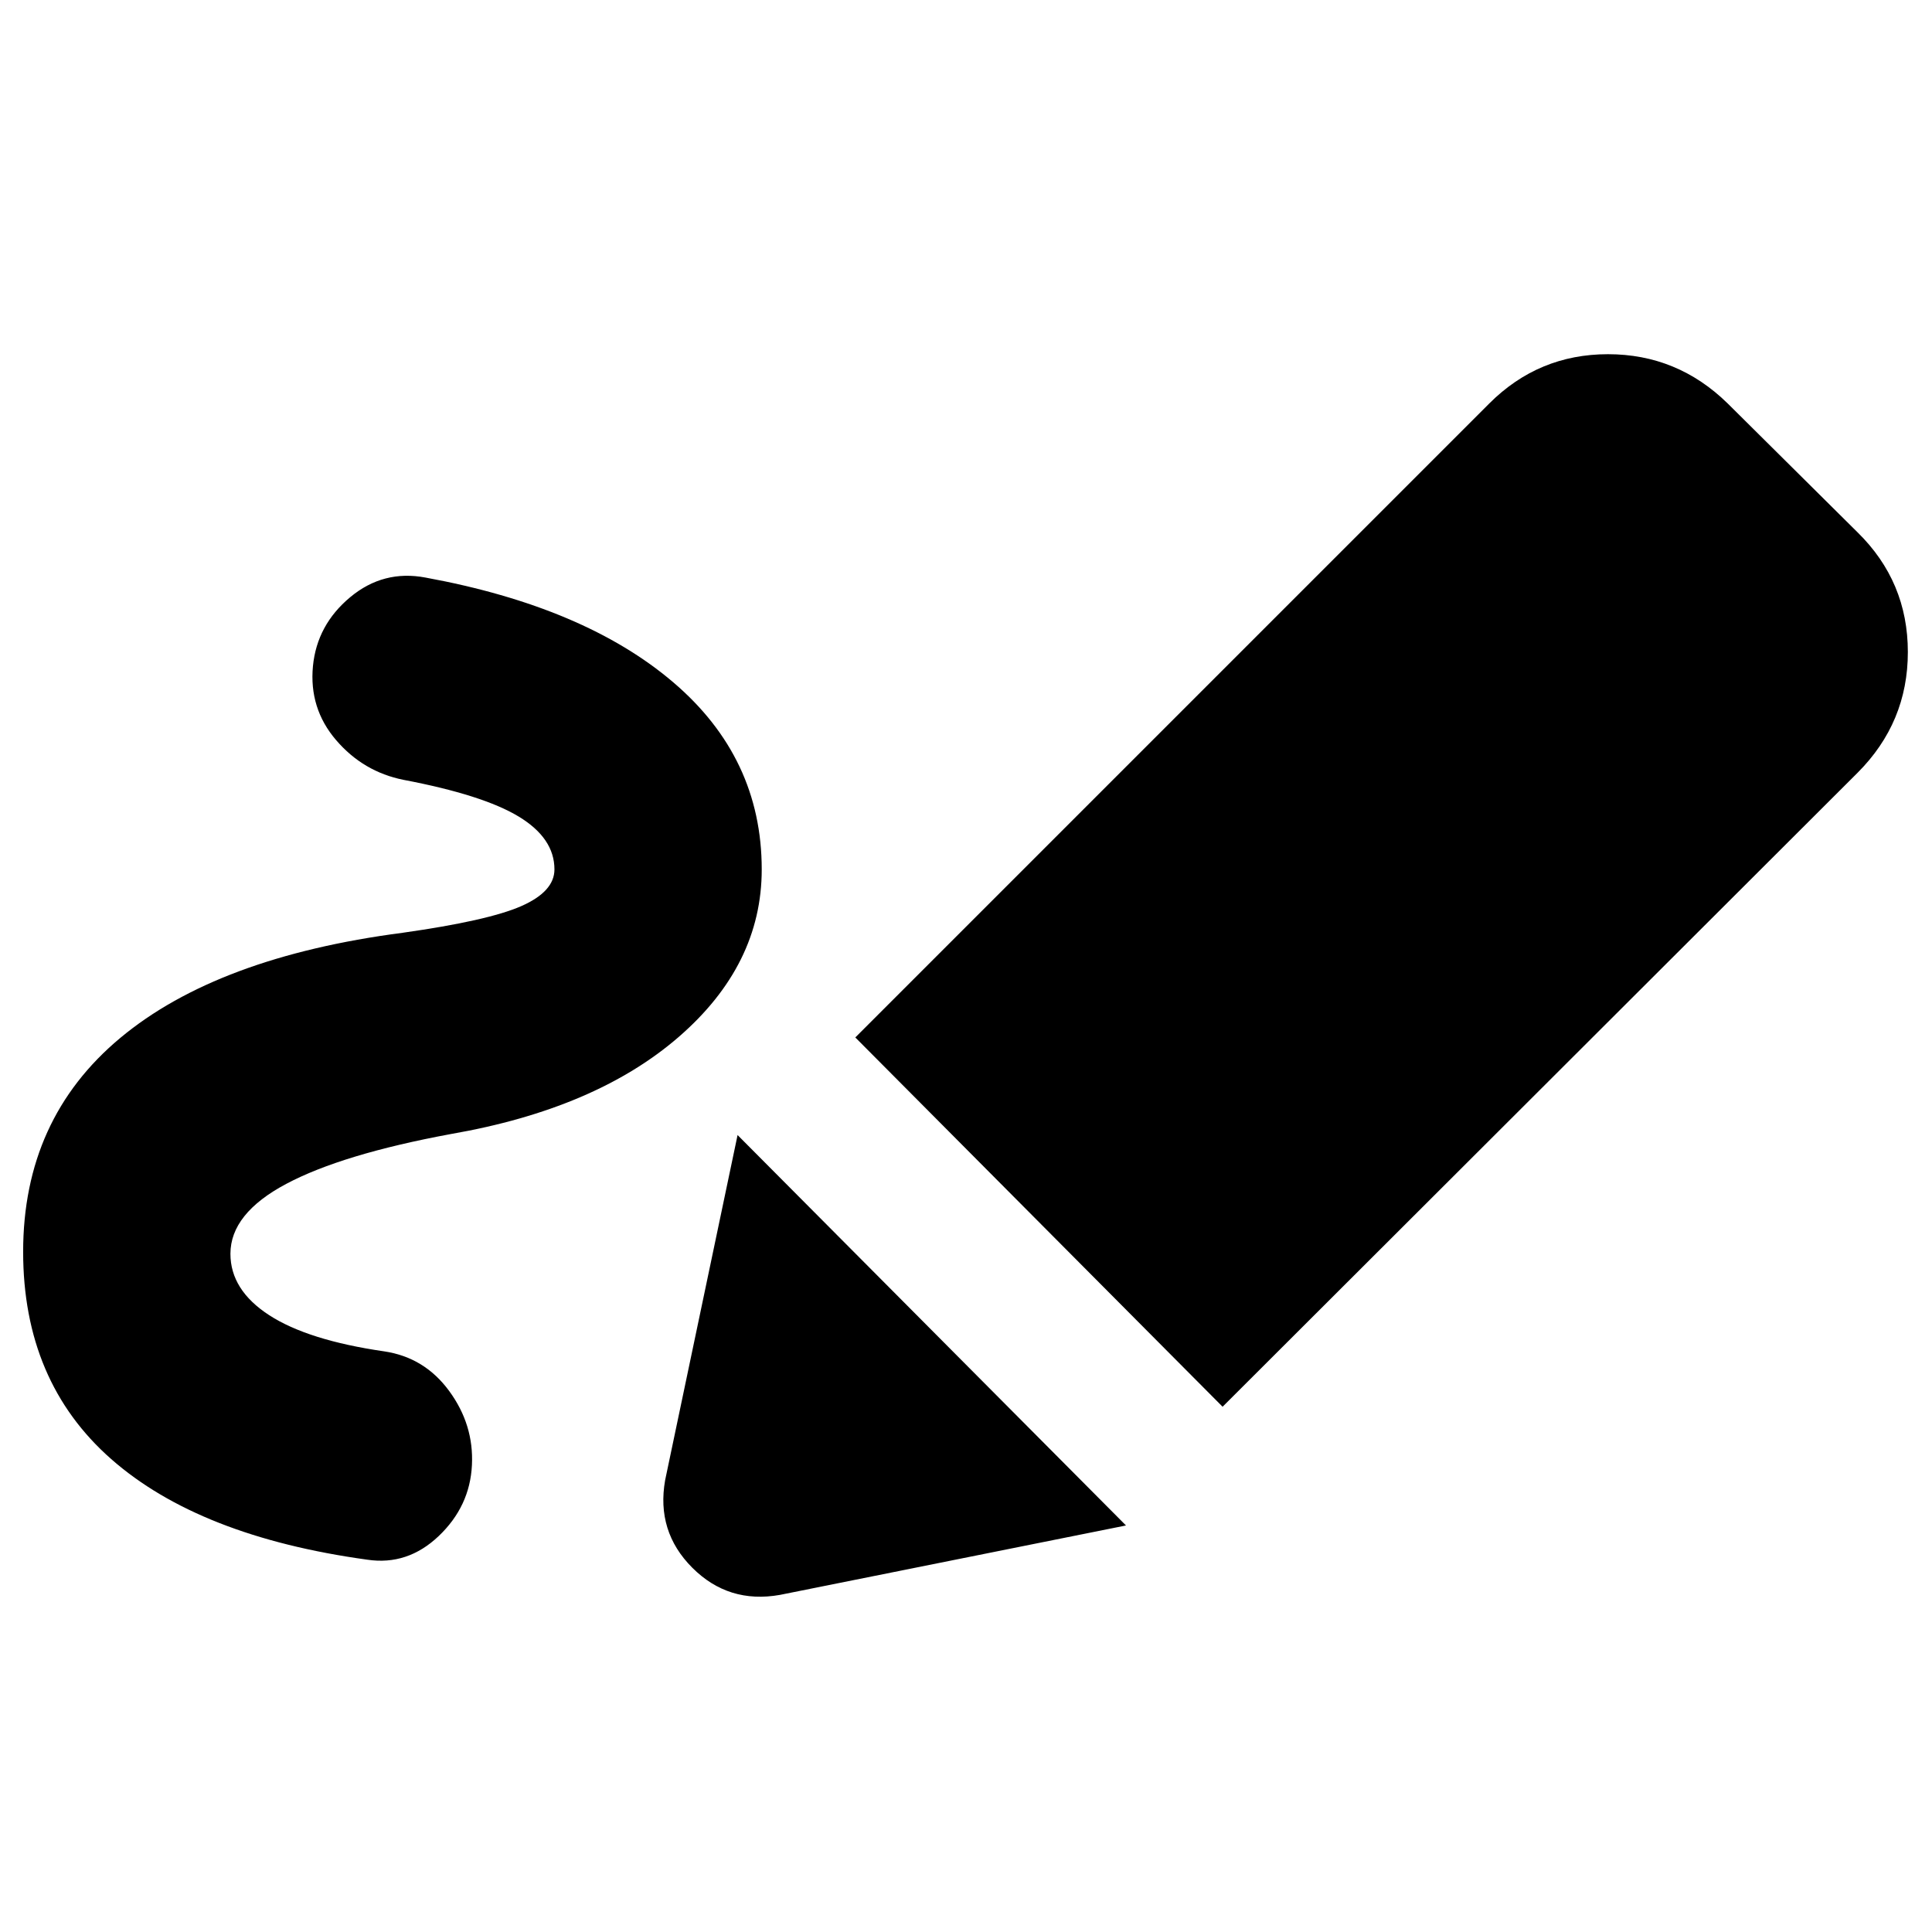 <svg xmlns="http://www.w3.org/2000/svg" height="20" viewBox="0 -960 960 960" width="20"><path d="M114.5-337q0 18 19.25 30.5t57.25 18q20 3 32.25 19.75T234.5-232q-1 20.5-16.5 35.25T182.5-185Q99-196.5 55.25-235T11.5-338q0-66 48.25-106.25T200-496.5q42.5-6 59-13.25T275.5-528q0-15.5-17.75-26.25T200.5-572.5q-20-4-33.5-19.75T155.5-629q2-20.5 18.5-34.25t37.5-9.75q79 14.5 123 52t44 93q0 47.5-41.25 83.25T224-396.5q-54 10-81.75 24.75T114.5-337Zm493 76L425-444.5l315-315q24.5-24.5 59-24.5t59.5 24.5l64.5 64q25 24.5 25 59.5t-25 60L607.5-261Zm-220 93.5Q362-163 344-181t-13.5-43.5l36-171.5 193 194-172 34.5Z"/></svg>